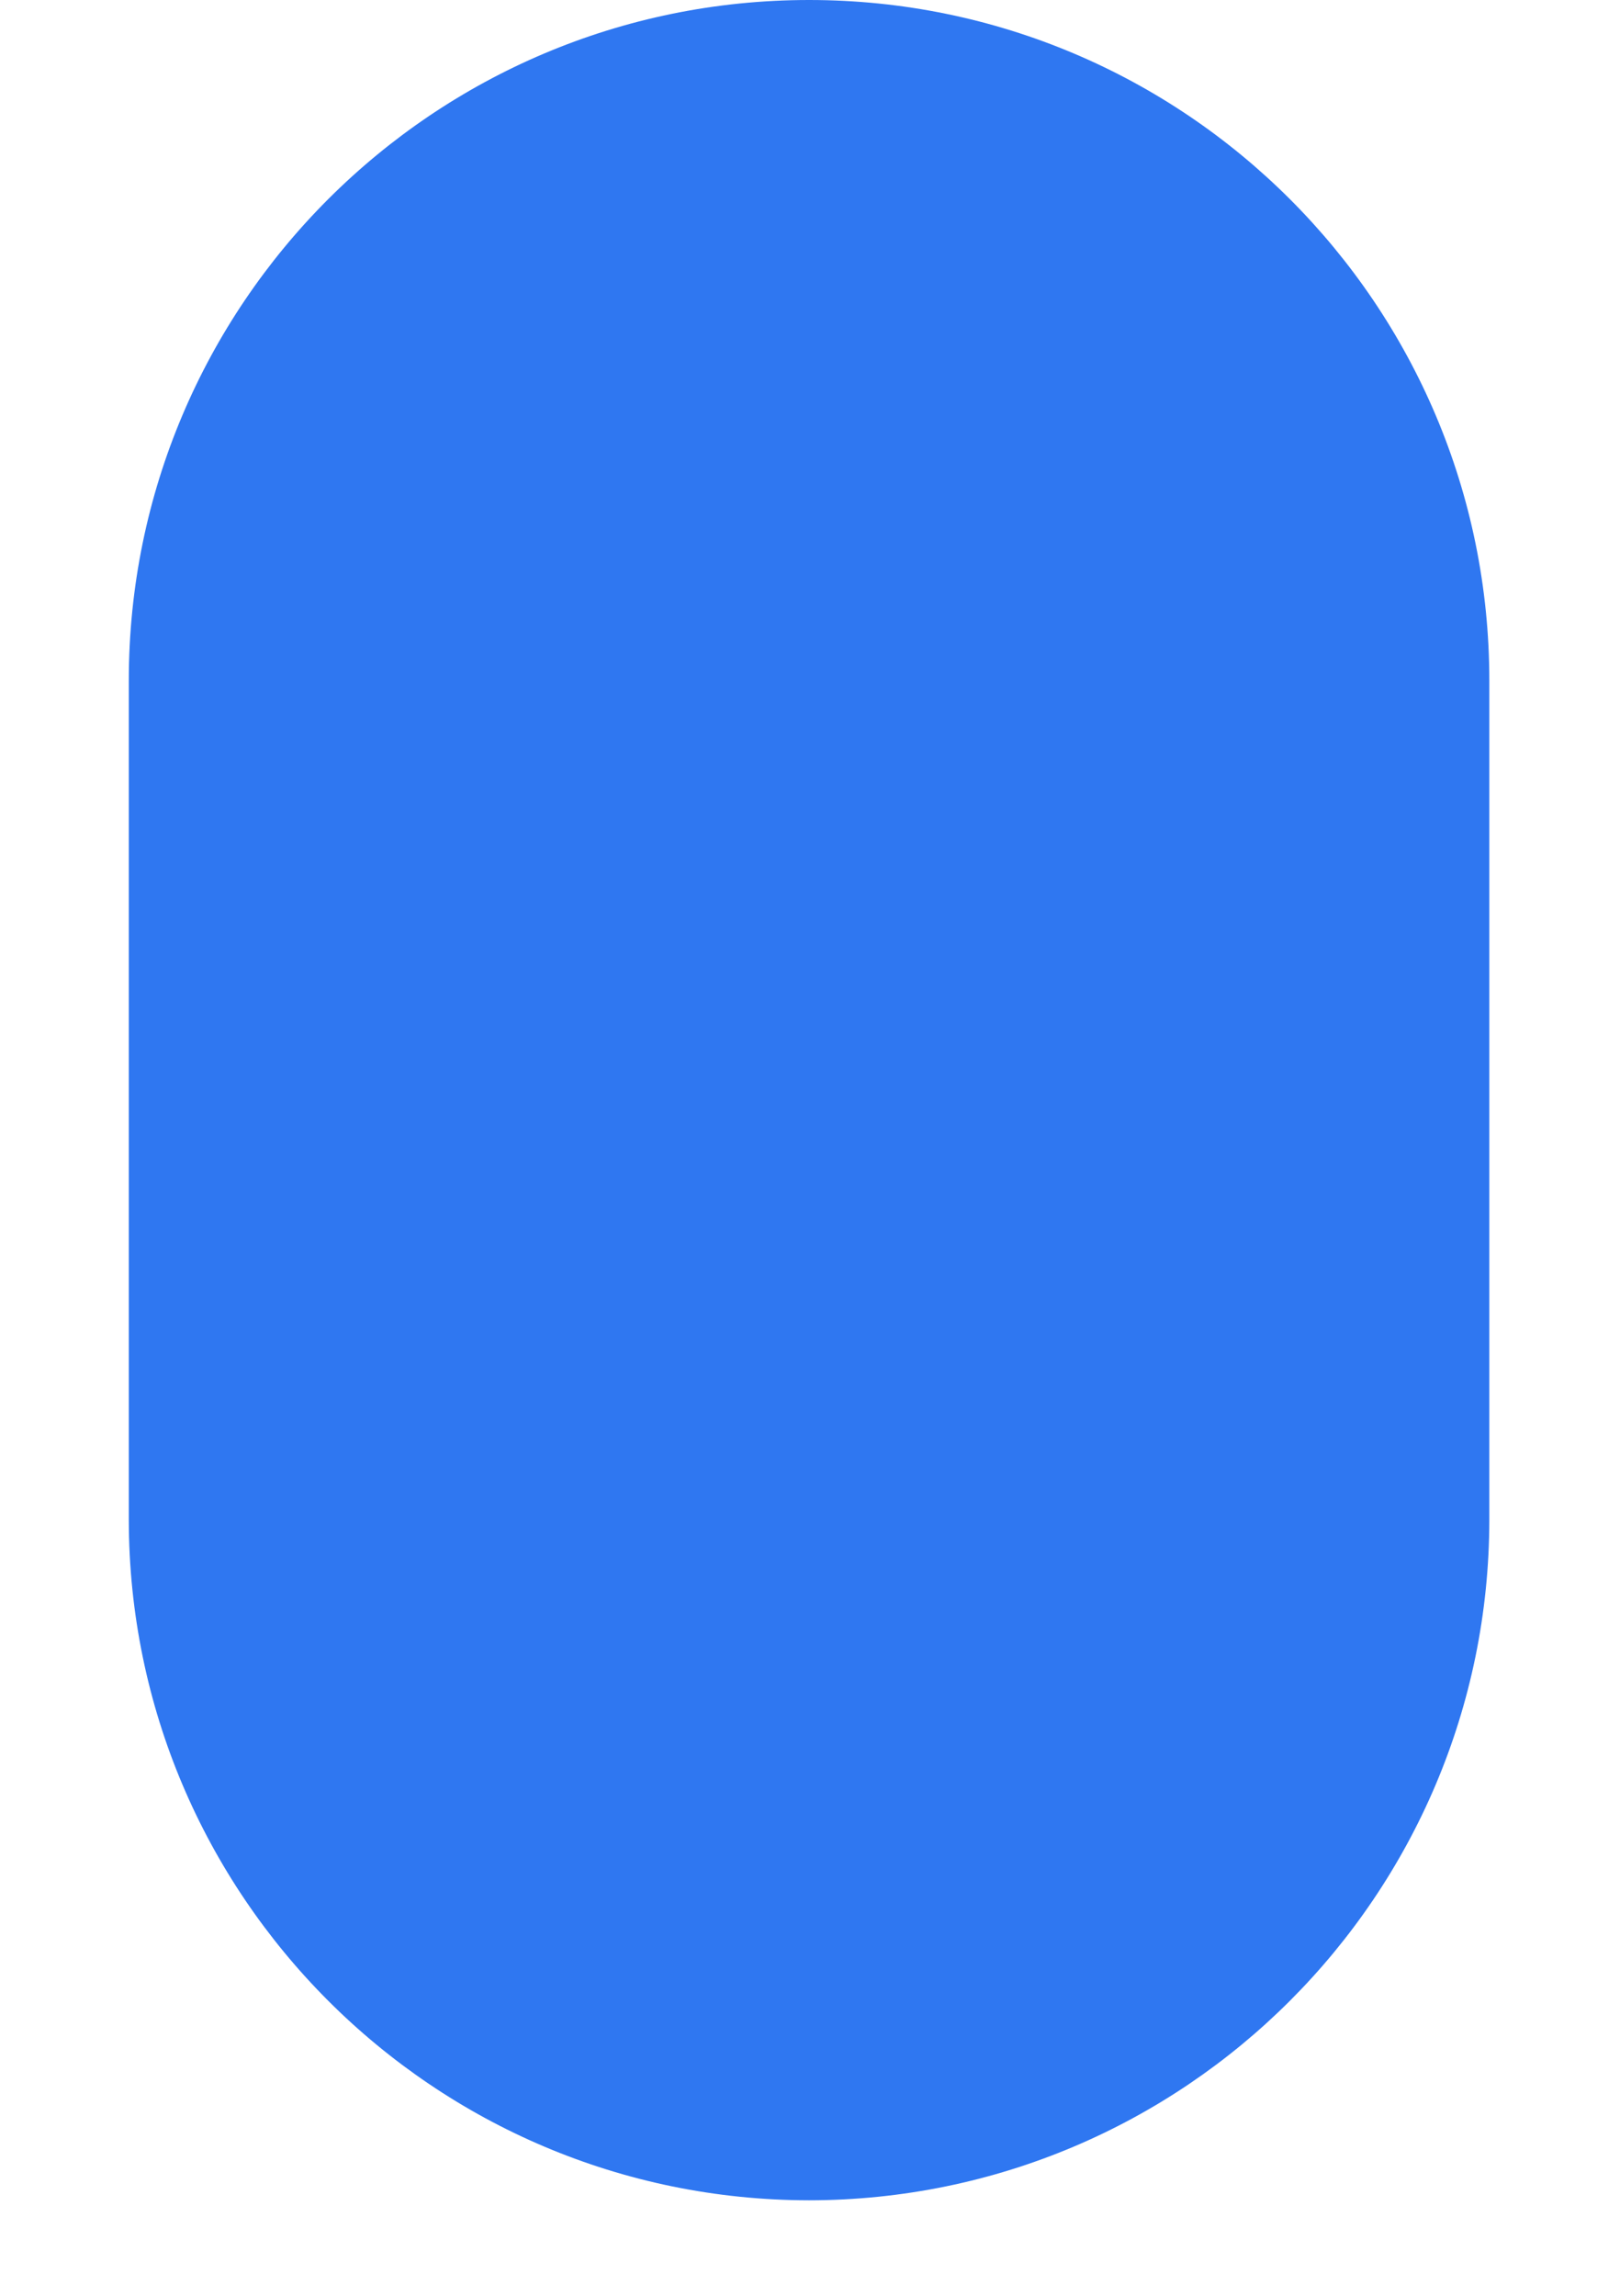﻿<?xml version="1.0" encoding="utf-8"?>
<svg version="1.1" xmlns:xlink="http://www.w3.org/1999/xlink" width="12px" height="17px" xmlns="http://www.w3.org/2000/svg">
  <defs>
    <pattern id="BGPattern" patternUnits="userSpaceOnUse" alignment="0 0" imageRepeat="None" />
    <mask fill="white" id="Clip116">
      <path d="M 0.954 11.254  C 0.957 14.036  3.211 16.29  5.993 16.293  C 8.775 16.29  11.03 14.036  11.032 11.254  L 11.032 5.039  C 11.032 2.256  8.776 0  5.993 0  C 3.21 0  0.954 2.256  0.954 5.039  L 0.954 11.254  Z " fill-rule="evenodd" />
    </mask>
  </defs>
  <g transform="matrix(1 0 0 1 -277 -800 )">
    <path d="M 0.954 11.254  C 0.957 14.036  3.211 16.29  5.993 16.293  C 8.775 16.29  11.03 14.036  11.032 11.254  L 11.032 5.039  C 11.032 2.256  8.776 0  5.993 0  C 3.21 0  0.954 2.256  0.954 5.039  L 0.954 11.254  Z " fill-rule="nonzero" fill="rgba(47, 119, 241, 1)" stroke="none" transform="matrix(1 0 0 1 277 800 )" class="fill" />
    <path d="M 0.954 11.254  C 0.957 14.036  3.211 16.29  5.993 16.293  C 8.775 16.29  11.03 14.036  11.032 11.254  L 11.032 5.039  C 11.032 2.256  8.776 0  5.993 0  C 3.21 0  0.954 2.256  0.954 5.039  L 0.954 11.254  Z " stroke-width="0" stroke-dasharray="0" stroke="rgba(255, 255, 255, 0)" fill="none" transform="matrix(1 0 0 1 277 800 )" class="stroke" mask="url(#Clip116)" />
  </g>
</svg>